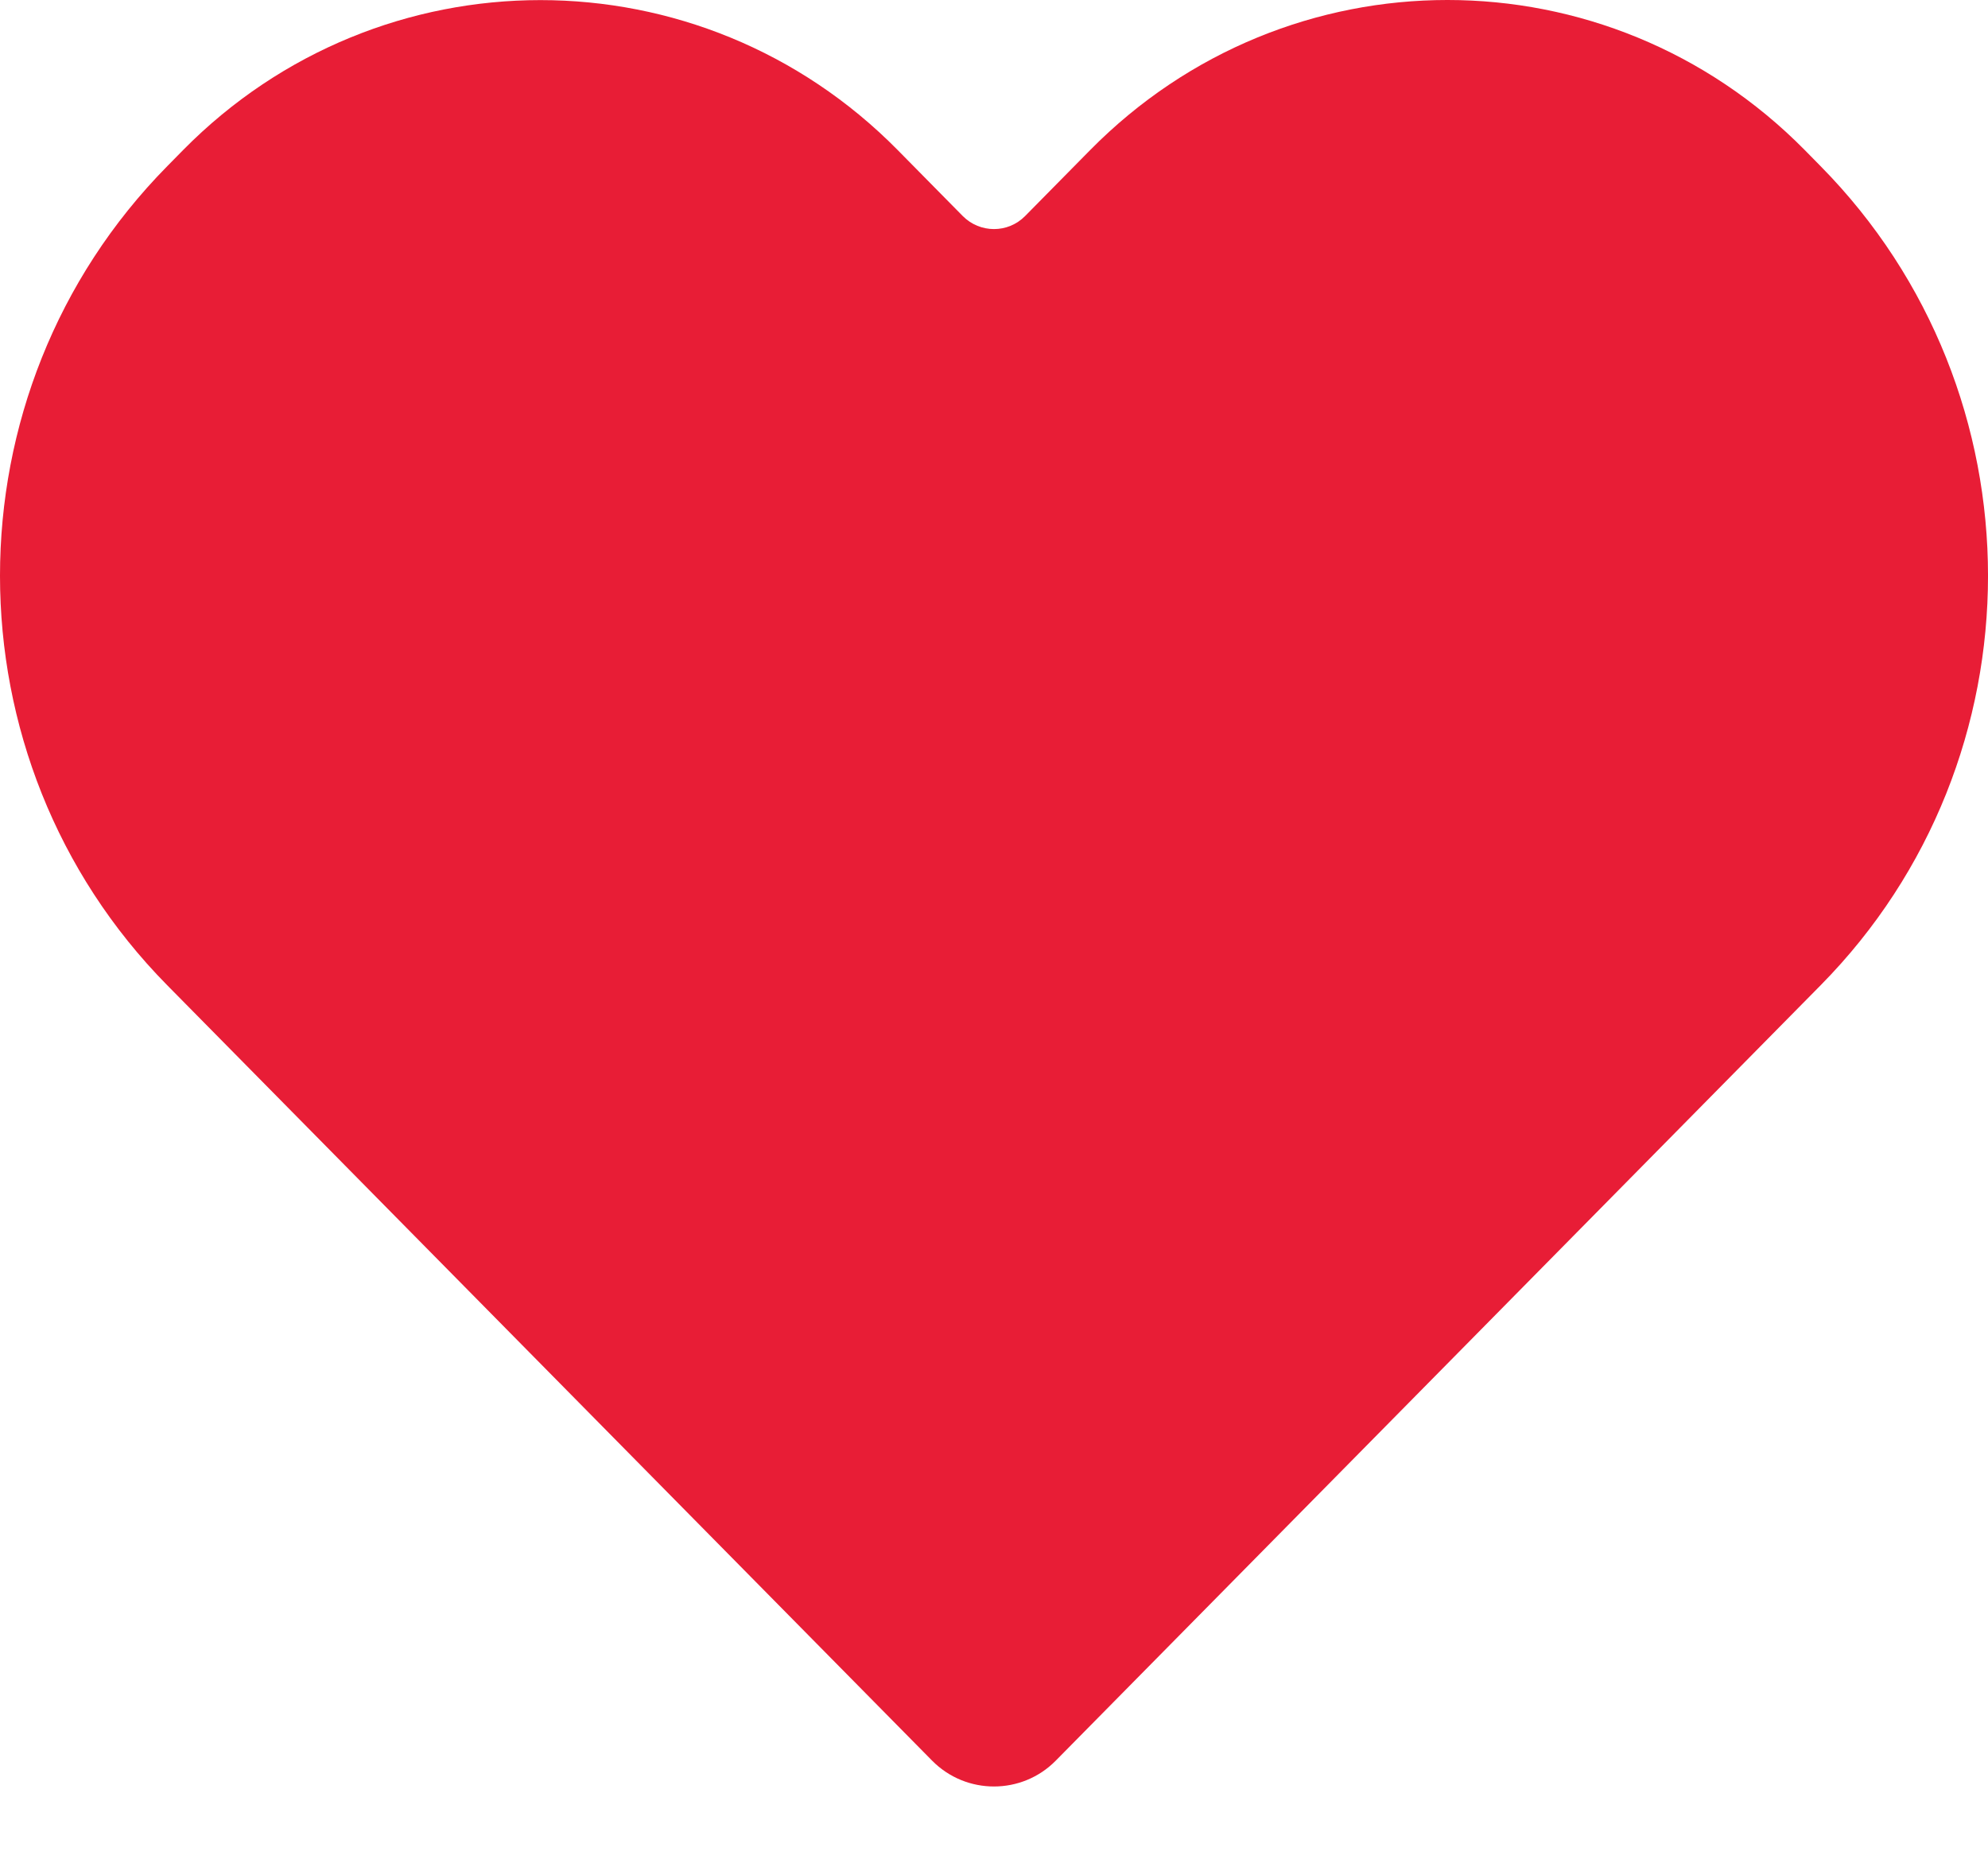 <?xml version="1.0" encoding="UTF-8"?>
<svg width="15px" height="14px" viewBox="0 0 15 14" version="1.1" xmlns="http://www.w3.org/2000/svg" xmlns:xlink="http://www.w3.org/1999/xlink">
    <!-- Generator: Sketch 47.1 (45422) - http://www.bohemiancoding.com/sketch -->
    <title>like</title>
    <desc>Created with Sketch.</desc>
    <defs></defs>
    <g id="Page-1" stroke="none" stroke-width="1" fill="none" fill-rule="evenodd">
        <g id="Artboard" transform="translate(-149, -175)" fill-rule="nonzero" fill="#E81D36">
            <g id="noun_1203227_cc" transform="translate(149, 175)">
                <g id="like">
                    <g id="Group">
                        <path d="M6.774,1.133 C5.285,-0.377 2.87,-0.376 1.382,1.132 L1.262,1.254 C-0.421,2.961 -0.42,5.729 1.261,7.434 L7.033,13.286 C7.291,13.547 7.711,13.545 7.966,13.286 L13.738,7.434 C15.421,5.728 15.421,2.962 13.737,1.254 L13.617,1.132 C12.128,-0.377 9.715,-0.378 8.225,1.133 L7.735,1.63 C7.605,1.762 7.394,1.761 7.264,1.63 L6.774,1.133 Z" id="like"></path>
                    </g>
                </g>
            </g>
        </g>
    </g>
</svg>